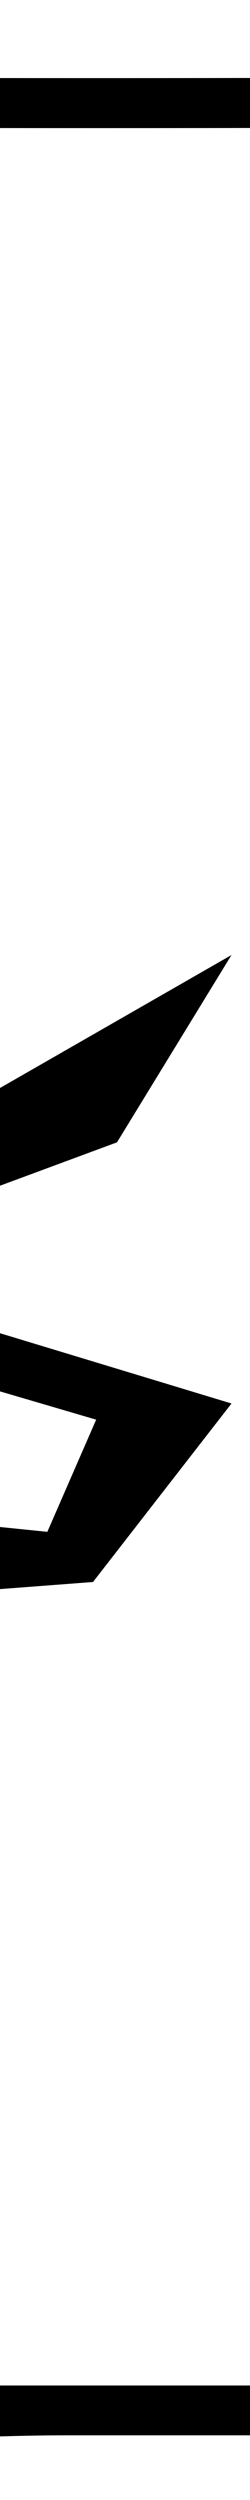 <?xml version="1.0" encoding="utf-8"?>
<!-- Generator: Adobe Illustrator 23.0.0, SVG Export Plug-In . SVG Version: 6.00 Build 0)  -->
<svg version="1.1" id="Layer_1" xmlns="http://www.w3.org/2000/svg" xmlns:xlink="http://www.w3.org/1999/xlink" x="0px" y="0px"
	 viewBox="0 0 15 150" style="enable-background:new 0 0 15 150;" xml:space="preserve">
<style type="text/css">
	.st0{clip-path:url(#SVGID_2_);}
	.st1{fill:#FFFFFF;}
	.st2{enable-background:new    ;}
	.st3{clip-path:url(#SVGID_4_);}
	.st4{clip-path:url(#SVGID_6_);}
	.st5{clip-path:url(#SVGID_8_);}
	.st6{clip-path:url(#SVGID_10_);}
	.st7{clip-path:url(#SVGID_12_);}
	.st8{clip-path:url(#SVGID_14_);}
	.st9{clip-path:url(#SVGID_16_);}
	.st10{clip-path:url(#SVGID_18_);}
	.st11{clip-path:url(#SVGID_20_);}
	.st12{clip-path:url(#SVGID_22_);}
	.st13{clip-path:url(#SVGID_24_);}
	.st14{clip-path:url(#SVGID_26_);}
	.st15{clip-path:url(#SVGID_28_);}
	.st16{clip-path:url(#SVGID_30_);}
</style>
<g>
	<defs>
		<rect id="SVGID_15_" x="35" width="15" height="150"/>
	</defs>
	<clipPath id="SVGID_2_">
		<use xlink:href="#SVGID_15_"  style="overflow:visible;"/>
	</clipPath>
	<g class="st0">
		<g>
			<rect x="-10" class="st1" width="225" height="150"/>
		</g>
		<g>
			<g>
				<path d="M-6.96,4.8c2.57,35.06,3.32,70.23,2.14,105.37c-0.29,8.62-0.72,17.23-1.21,25.83c-0.27,4.64-0.25,9.3,5.34,10.05
					c7.92,1.06,16.63,0.07,24.61,0.07c8.63,0,17.27,0,25.9,0c35.2,0,70.4,0,105.6,0c8.63,0,17.27,0,25.9,0c4.32,0,8.63,0,12.95,0
					c4.03,0,8.39,0.52,12.37-0.13c3.85-0.64,5.83-3.25,5.46-7.15c-0.34-3.66-1.65-7.3-2.34-10.92c-0.9-4.7-1.55-9.45-2.01-14.21
					c-3.57-36.88,3.68-73.88-0.47-110.75c-0.09-0.78-0.62-1.53-1.5-1.5C136,3.97,66.16,5.01-3.66,4.6c-1.93-0.01-1.93,2.99,0,3
					C66.16,8.01,136,6.97,205.78,4.47c-0.5-0.5-1-1-1.5-1.5c3.39,30.12-0.74,60.27-0.52,90.44c0.05,7.09,0.35,14.18,1.07,21.23
					c0.33,3.19,0.73,6.37,1.24,9.54c0.65,4.07,2.47,8.63,2.6,12.69c0.19,6.23-3.91,6.26-8.43,6.26c-3.98,0-7.97,0-11.95,0
					c-8.63,0-17.27,0-25.9,0c-31.88,0-63.76,0-95.64,0c-15.94,0-31.88,0-47.82,0c-3.32,0-6.64,0-9.96,0
					c-4.86,0-10.93,1.33-12.13-5.14c-0.65-3.53,0.49-8.31,0.67-11.92c0.23-4.64,0.43-9.27,0.6-13.91
					C-0.61,76.36-1.33,40.52-3.96,4.8C-4.1,2.89-7.1,2.87-6.96,4.8L-6.96,4.8z"/>
			</g>
		</g>
		<g class="st2">
			<path d="M25.58,94.92l-18.2,1.39l-4.13-6.4l19.59,2l2.93-6.73l-14.69-4.32l-2.83-8.83L33.89,57.3l-6.87,11.25l-13.78,5.11
				l1.25,4.67l19.4,5.89L25.58,94.92z"/>
		</g>
	</g>
</g>
<g>
	<defs>
		<rect id="SVGID_25_" width="15" height="150"/>
	</defs>
	<clipPath id="SVGID_4_">
		<use xlink:href="#SVGID_25_"  style="overflow:visible;"/>
	</clipPath>
	<g class="st3">
		<g>
			<rect x="-30" class="st1" width="225" height="150"/>
		</g>
		<g>
			<g>
				<path d="M-26.96,4.8c2.57,35.06,3.32,70.23,2.14,105.37c-0.29,8.62-0.72,17.23-1.21,25.83c-0.27,4.64-0.25,9.3,5.34,10.05
					c7.92,1.06,16.63,0.07,24.61,0.07c8.63,0,17.27,0,25.9,0c35.2,0,70.4,0,105.6,0c8.63,0,17.27,0,25.9,0c4.32,0,8.63,0,12.95,0
					c4.03,0,8.39,0.52,12.37-0.13c3.85-0.64,5.83-3.25,5.46-7.15c-0.34-3.66-1.65-7.3-2.34-10.92c-0.9-4.7-1.55-9.45-2.01-14.21
					c-3.57-36.88,3.68-73.88-0.47-110.75c-0.09-0.78-0.62-1.53-1.5-1.5C116,3.97,46.16,5.01-23.66,4.6c-1.93-0.01-1.93,2.99,0,3
					C46.16,8.01,116,6.97,185.78,4.47c-0.5-0.5-1-1-1.5-1.5c3.39,30.12-0.74,60.27-0.52,90.44c0.05,7.09,0.35,14.18,1.07,21.23
					c0.33,3.19,0.73,6.37,1.24,9.54c0.65,4.07,2.47,8.63,2.6,12.69c0.19,6.23-3.91,6.26-8.43,6.26c-3.98,0-7.97,0-11.95,0
					c-8.63,0-17.27,0-25.9,0c-31.88,0-63.76,0-95.64,0c-15.94,0-31.88,0-47.82,0c-3.32,0-6.64,0-9.96,0
					c-4.86,0-10.93,1.33-12.13-5.14c-0.65-3.53,0.49-8.31,0.67-11.92c0.23-4.64,0.43-9.27,0.6-13.91
					c1.28-35.8,0.56-71.64-2.07-107.36C-24.1,2.89-27.1,2.87-26.96,4.8L-26.96,4.8z"/>
			</g>
		</g>
		<g class="st2">
			<path d="M5.58,94.92l-18.2,1.39l-4.13-6.4l19.59,2l2.93-6.73l-14.69-4.32l-2.83-8.83L13.89,57.3L7.02,68.54l-13.78,5.11
				l1.25,4.67l19.4,5.89L5.58,94.92z"/>
		</g>
	</g>
</g>
<g>
	<defs>
		<rect id="SVGID_27_" x="-35" width="15" height="150"/>
	</defs>
	<clipPath id="SVGID_6_">
		<use xlink:href="#SVGID_27_"  style="overflow:visible;"/>
	</clipPath>
	<g class="st4">
		<g>
			<rect x="-50" class="st1" width="225" height="150"/>
		</g>
		<g>
			<g>
				<path d="M-46.96,4.8c2.57,35.06,3.32,70.23,2.14,105.37c-0.29,8.62-0.72,17.23-1.21,25.83c-0.27,4.64-0.25,9.3,5.34,10.05
					c7.92,1.06,16.63,0.07,24.61,0.07c8.63,0,17.27,0,25.9,0c35.2,0,70.4,0,105.6,0c8.63,0,17.27,0,25.9,0c4.32,0,8.63,0,12.95,0
					c4.03,0,8.39,0.52,12.37-0.13c3.85-0.64,5.83-3.25,5.46-7.15c-0.34-3.66-1.65-7.3-2.34-10.92c-0.9-4.7-1.55-9.45-2.01-14.21
					c-3.57-36.88,3.68-73.88-0.47-110.75c-0.09-0.78-0.62-1.53-1.5-1.5C96,3.97,26.16,5.01-43.66,4.6c-1.93-0.01-1.93,2.99,0,3
					C26.16,8.01,96,6.97,165.78,4.47c-0.5-0.5-1-1-1.5-1.5c3.39,30.12-0.74,60.27-0.52,90.44c0.05,7.09,0.35,14.18,1.07,21.23
					c0.33,3.19,0.73,6.37,1.24,9.54c0.65,4.07,2.47,8.63,2.6,12.69c0.19,6.23-3.91,6.26-8.43,6.26c-3.98,0-7.97,0-11.95,0
					c-8.63,0-17.27,0-25.9,0c-31.88,0-63.76,0-95.64,0c-15.94,0-31.88,0-47.82,0c-3.32,0-6.64,0-9.96,0
					c-4.86,0-10.93,1.33-12.13-5.14c-0.65-3.53,0.49-8.31,0.67-11.92c0.23-4.64,0.43-9.27,0.6-13.91
					c1.28-35.8,0.56-71.64-2.07-107.36C-44.1,2.89-47.1,2.87-46.96,4.8L-46.96,4.8z"/>
			</g>
		</g>
		<g class="st2">
			<path d="M19.33,69.57l-19.44,0.48l-0.48-2.46l14.9-6.21l9.21-1.7L19.33,69.57z M19.81,111.43L15,104.62l-16.04-1.91l2.66-27.23
				l2.21-4.52L6.51,71L3.78,93.1l14.55,0.83L19.81,111.43z M19.81,87.26L7.04,83.79L6.8,81.38l4.47-0.63l10.54-3.94L19.81,87.26z"/>
		</g>
	</g>
</g>
<g>
	<defs>
		<rect id="SVGID_29_" x="-70" width="15" height="150"/>
	</defs>
	<clipPath id="SVGID_8_">
		<use xlink:href="#SVGID_29_"  style="overflow:visible;"/>
	</clipPath>
	<g class="st5">
		<g>
			<rect x="-70" class="st1" width="225" height="150"/>
		</g>
		<g>
			<g>
				<path d="M-66.96,4.8c2.57,35.06,3.32,70.23,2.14,105.37c-0.29,8.62-0.72,17.23-1.21,25.83c-0.27,4.64-0.25,9.3,5.34,10.05
					c7.92,1.06,16.63,0.07,24.61,0.07c8.63,0,17.27,0,25.9,0c35.2,0,70.4,0,105.6,0c8.63,0,17.27,0,25.9,0c4.32,0,8.63,0,12.95,0
					c4.03,0,8.39,0.52,12.37-0.13c3.85-0.64,5.83-3.25,5.46-7.15c-0.34-3.66-1.65-7.3-2.34-10.92c-0.9-4.7-1.55-9.45-2.01-14.21
					c-3.57-36.88,3.68-73.88-0.47-110.75c-0.09-0.78-0.62-1.53-1.5-1.5C76,3.97,6.16,5.01-63.66,4.6c-1.93-0.01-1.93,2.99,0,3
					C6.16,8.01,76,6.97,145.78,4.47c-0.5-0.5-1-1-1.5-1.5c3.39,30.12-0.74,60.27-0.52,90.44c0.05,7.09,0.35,14.18,1.07,21.23
					c0.33,3.19,0.73,6.37,1.24,9.54c0.65,4.07,2.47,8.63,2.6,12.69c0.19,6.23-3.91,6.26-8.43,6.26c-3.98,0-7.97,0-11.95,0
					c-8.63,0-17.27,0-25.9,0c-31.88,0-63.76,0-95.64,0c-15.94,0-31.88,0-47.82,0c-3.32,0-6.64,0-9.96,0
					c-4.86,0-10.93,1.33-12.13-5.14c-0.65-3.53,0.49-8.31,0.67-11.92c0.23-4.64,0.43-9.27,0.6-13.91
					c1.28-35.8,0.56-71.64-2.07-107.36C-64.1,2.89-67.1,2.87-66.96,4.8L-66.96,4.8z"/>
			</g>
		</g>
		<g class="st2">
			<path d="M-0.67,69.57l-19.44,0.48l-0.48-2.46l14.9-6.21l9.21-1.7L-0.67,69.57z M-0.19,111.43L-5,104.62l-16.04-1.91l2.66-27.23
				l2.21-4.52l2.69,0.04l-2.74,22.1l14.55,0.83L-0.19,111.43z M-0.19,87.26l-12.77-3.46l-0.24-2.42l4.47-0.63L1.81,76.8L-0.19,87.26
				z"/>
			<path d="M24.32,96.03v6.54L7.13,96.19l0.29-2.18l3.41-0.95l5.57,1.39l0.86-0.83l3.12-22.66l2.5-0.24l1.44,4.04V96.03z
				 M29.75,69.69L9.82,70.17l-0.53-2.46l15.03-5.99l6.18,4.22L29.75,69.69z"/>
		</g>
	</g>
</g>
</svg>
